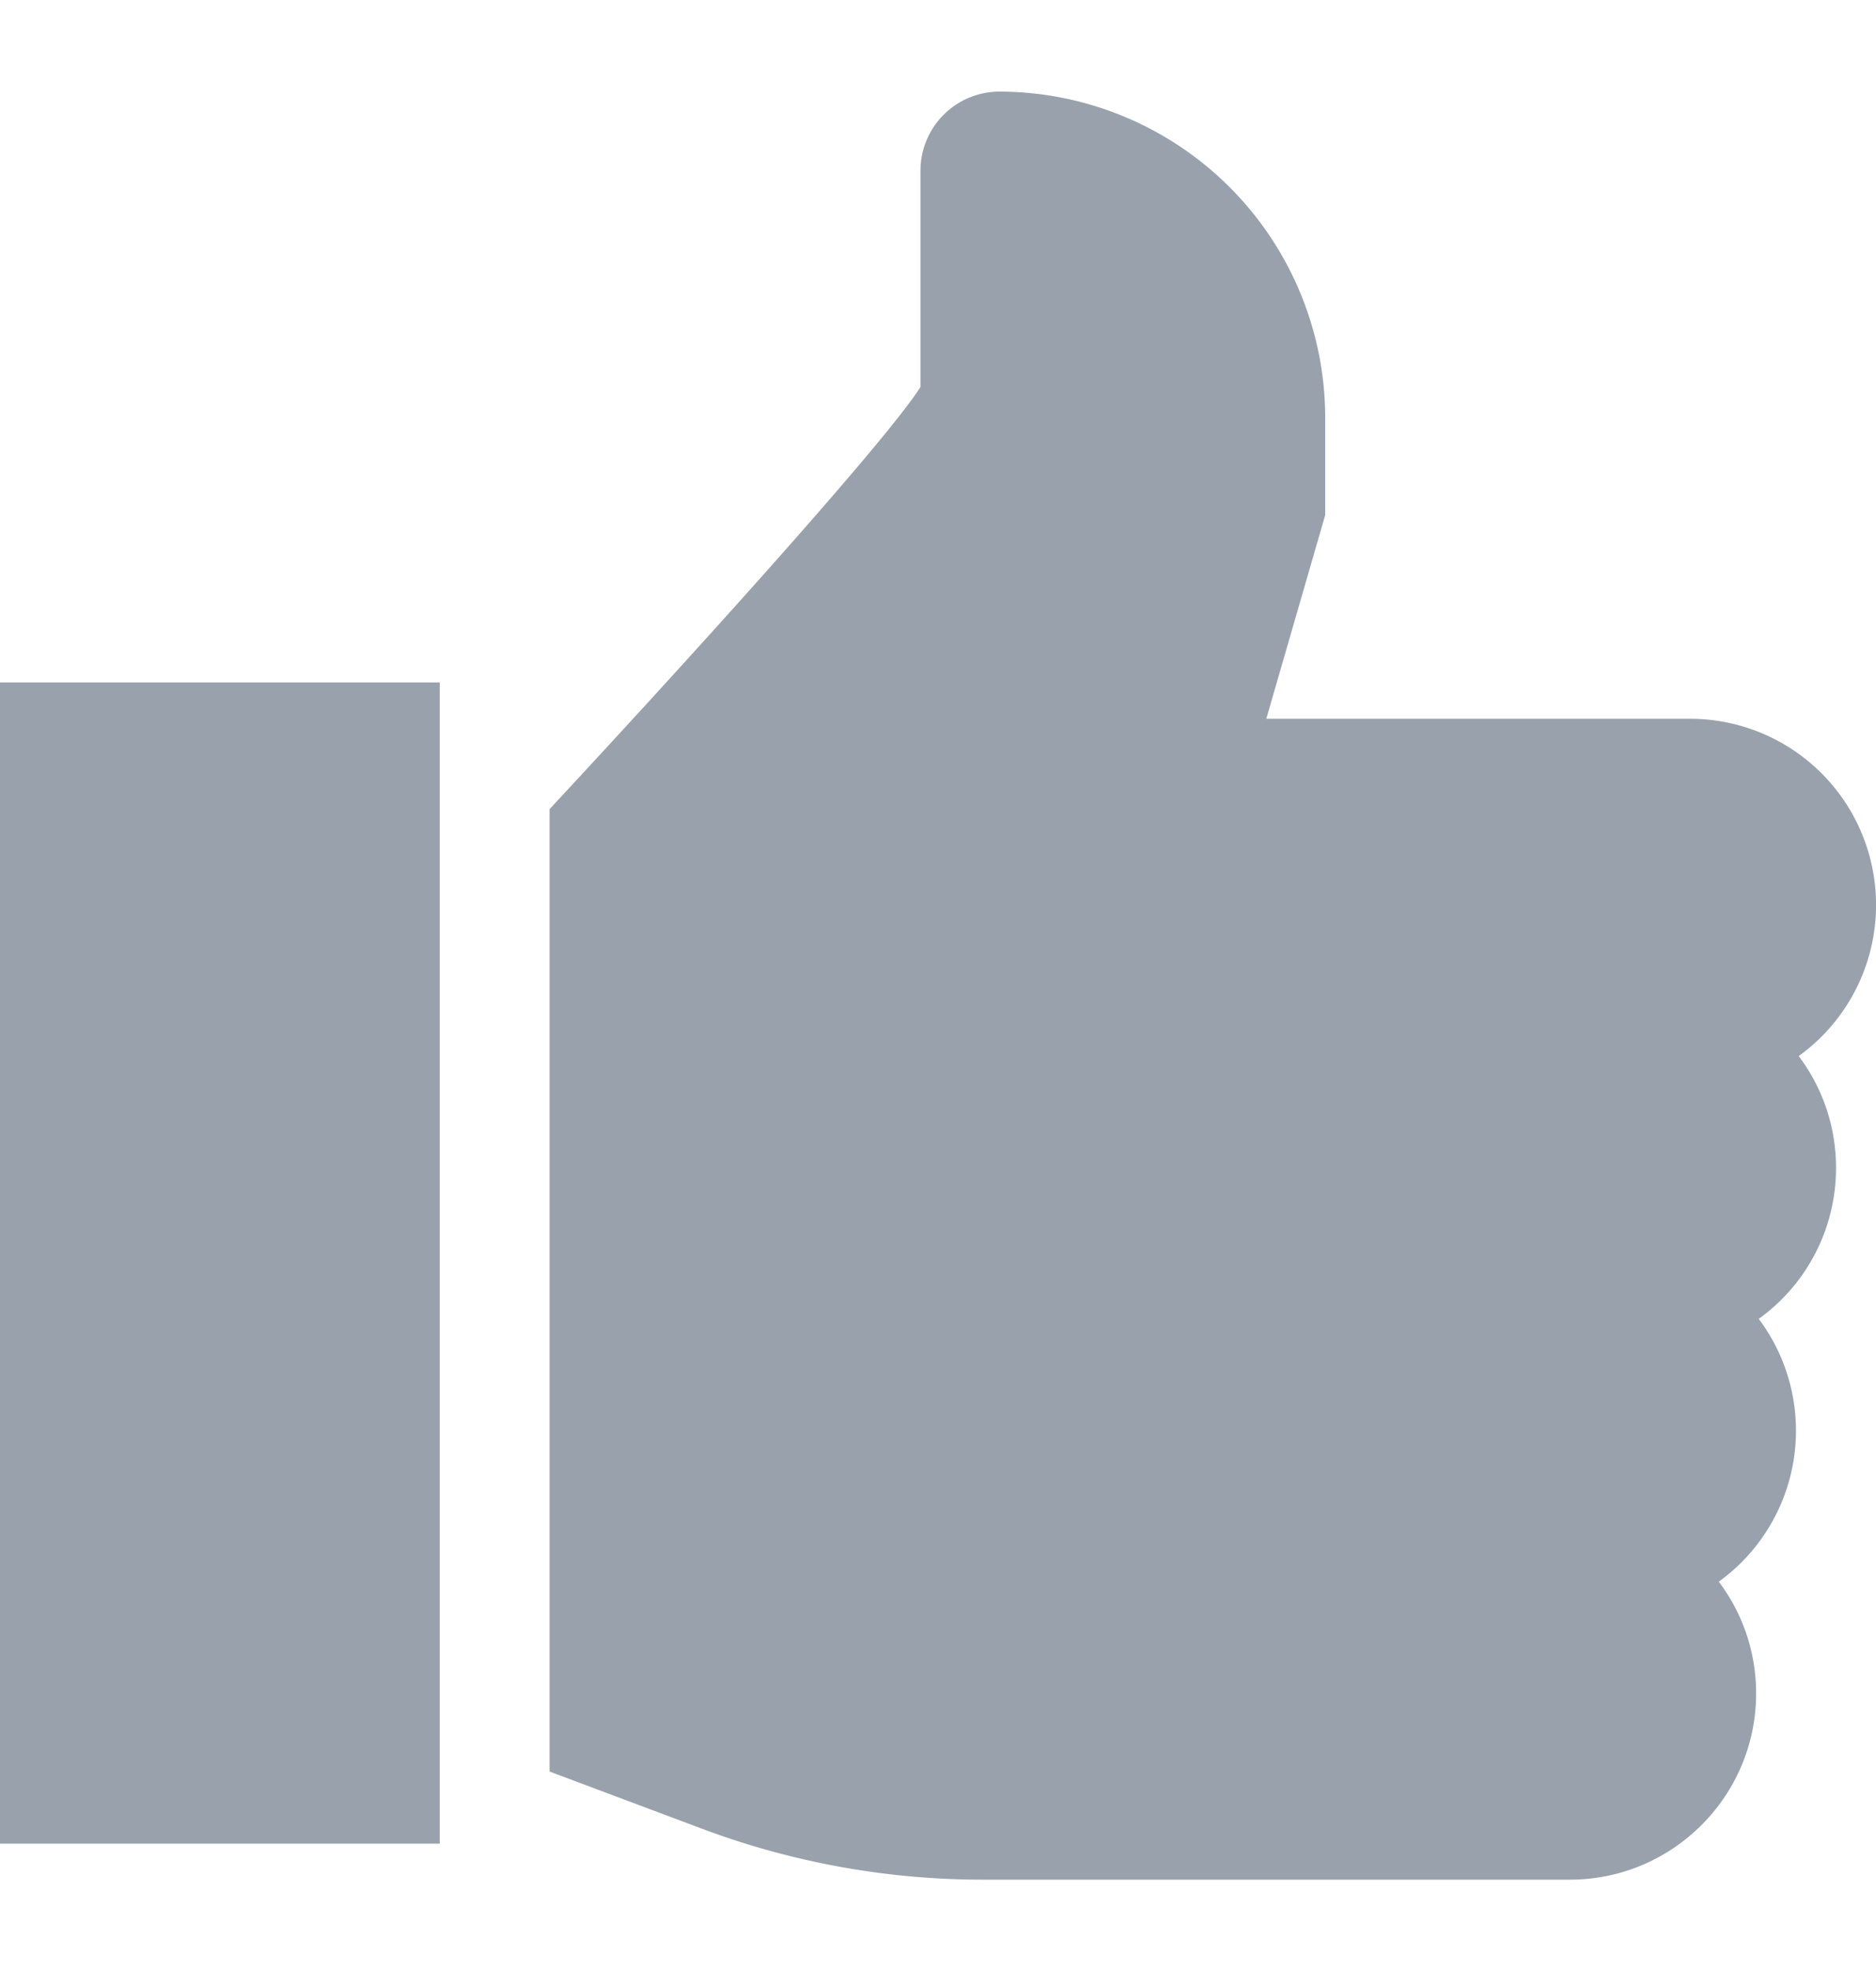 <svg width="20" height="21" viewBox="0 0 20 21" fill="none" xmlns="http://www.w3.org/2000/svg"><g clip-path="url(#a)" fill="#99A2AC"><path d="M4.688 7.271H0v12.372h4.688V7.271zm14.886 5.172c0-.447-.148-.859-.398-1.191a1.984 1.984 0 0 0-1.161-3.594H13.5l.628-2.17v-1.04A3.478 3.478 0 0 0 10.655.976a.843.843 0 0 0-.842.842v2.305c-.314.501-2.053 2.453-3.954 4.498v10.254l1.622.608a8.527 8.527 0 0 0 3.004.544h6.251c1.095 0 1.986-.89 1.986-1.985 0-.446-.148-.858-.398-1.19a1.985 1.985 0 0 0 .426-2.8 1.98 1.98 0 0 0 .824-1.608z"/></g><defs><clipPath id="a"><path fill="#fff" transform="translate(0 .5)" d="M0 0h20v20H0z"/></clipPath></defs></svg>